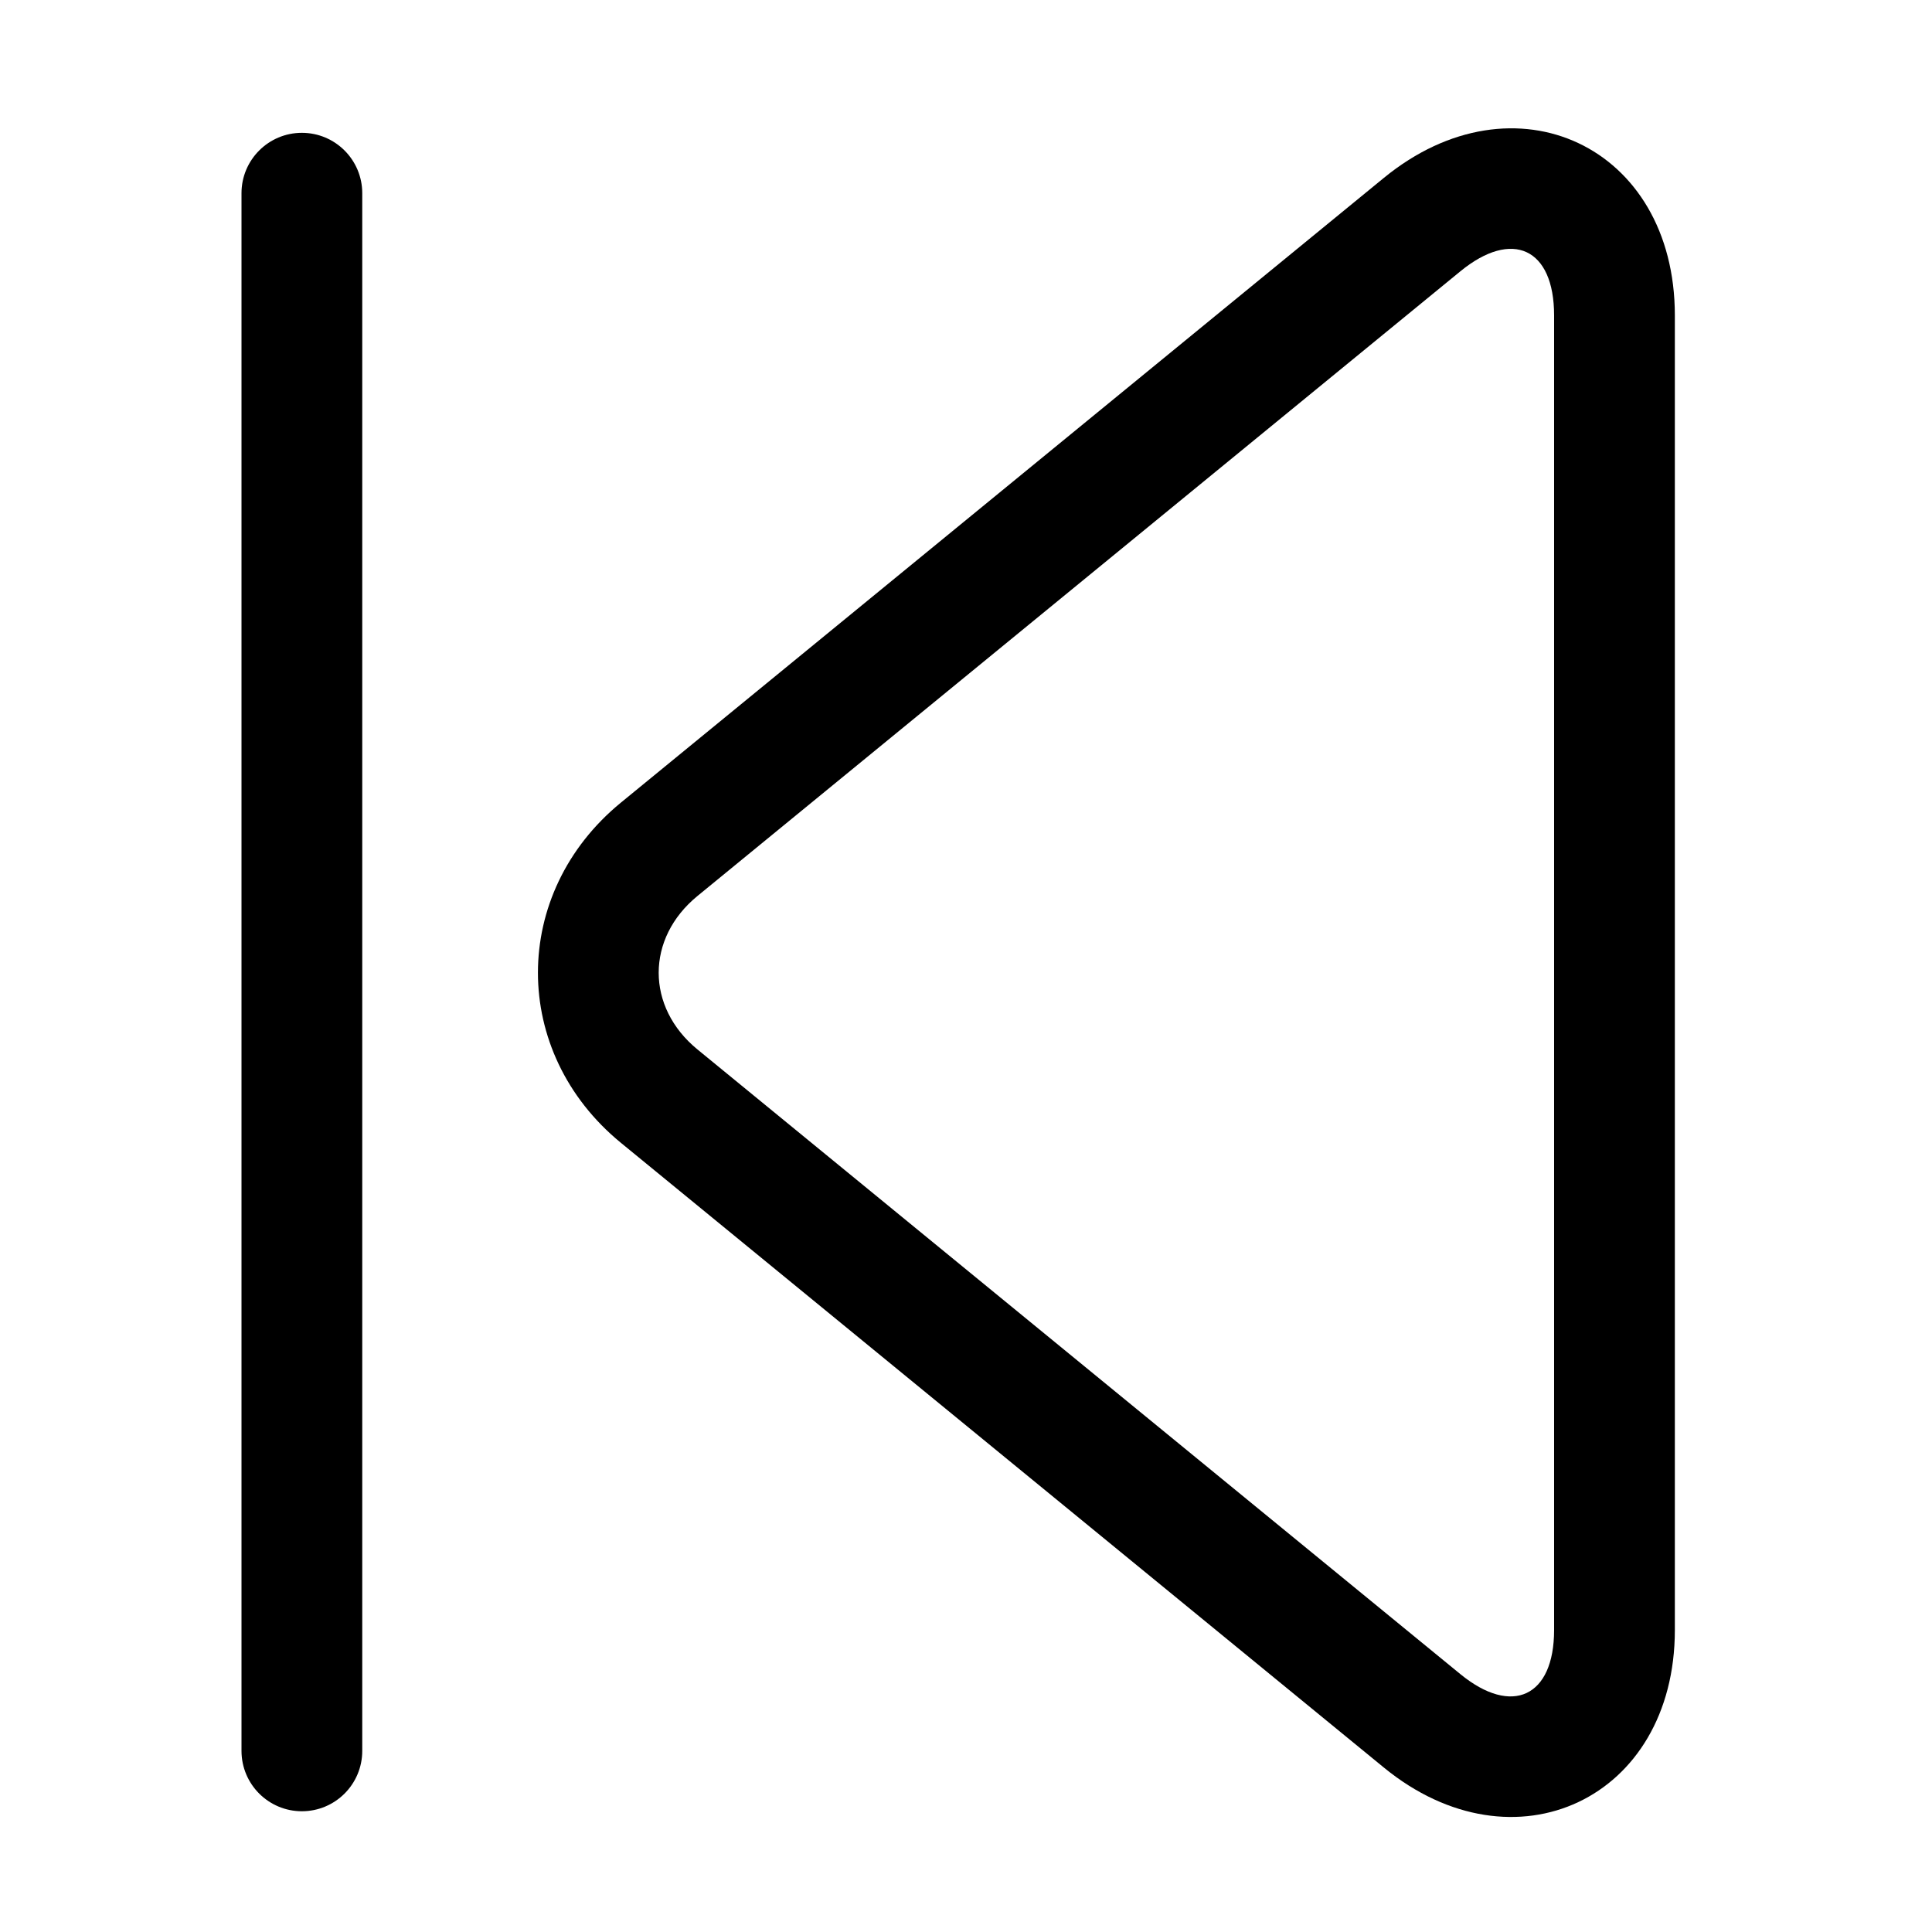 <?xml version="1.0" standalone="no"?><!DOCTYPE svg PUBLIC "-//W3C//DTD SVG 1.1//EN" "http://www.w3.org/Graphics/SVG/1.1/DTD/svg11.dtd"><svg t="1489984666985" class="icon" style="" viewBox="0 0 1024 1024" version="1.1" xmlns="http://www.w3.org/2000/svg" p-id="1004" xmlns:xlink="http://www.w3.org/1999/xlink" width="16" height="16"><defs><style type="text/css"></style></defs><path d="M128 102.4 128 928C128 945.673 142.327 960 160 960 177.673 960 192 945.673 192 928L192 102.4C192 84.727 177.673 70.4 160 70.4 142.327 70.4 128 84.727 128 102.4L128 102.4Z" p-id="1005"></path><path d="M774.028 143.795 774.028 143.795 369.676 474.885C342.293 497.306 342.241 533.771 369.676 556.235L774.028 887.325C801.41 909.746 823.704 899.328 823.704 863.959L823.704 167.16C823.704 131.514 801.463 121.33 774.028 143.795L774.028 143.795ZM733.482 94.277 733.482 94.277C802.602 37.68 887.704 77.38 887.704 167.16L887.704 863.959C887.704 953.441 802.563 993.407 733.482 936.843L329.13 605.753C270.43 557.689 270.468 473.4 329.13 425.367L733.482 94.277Z" p-id="1006"></path></svg>